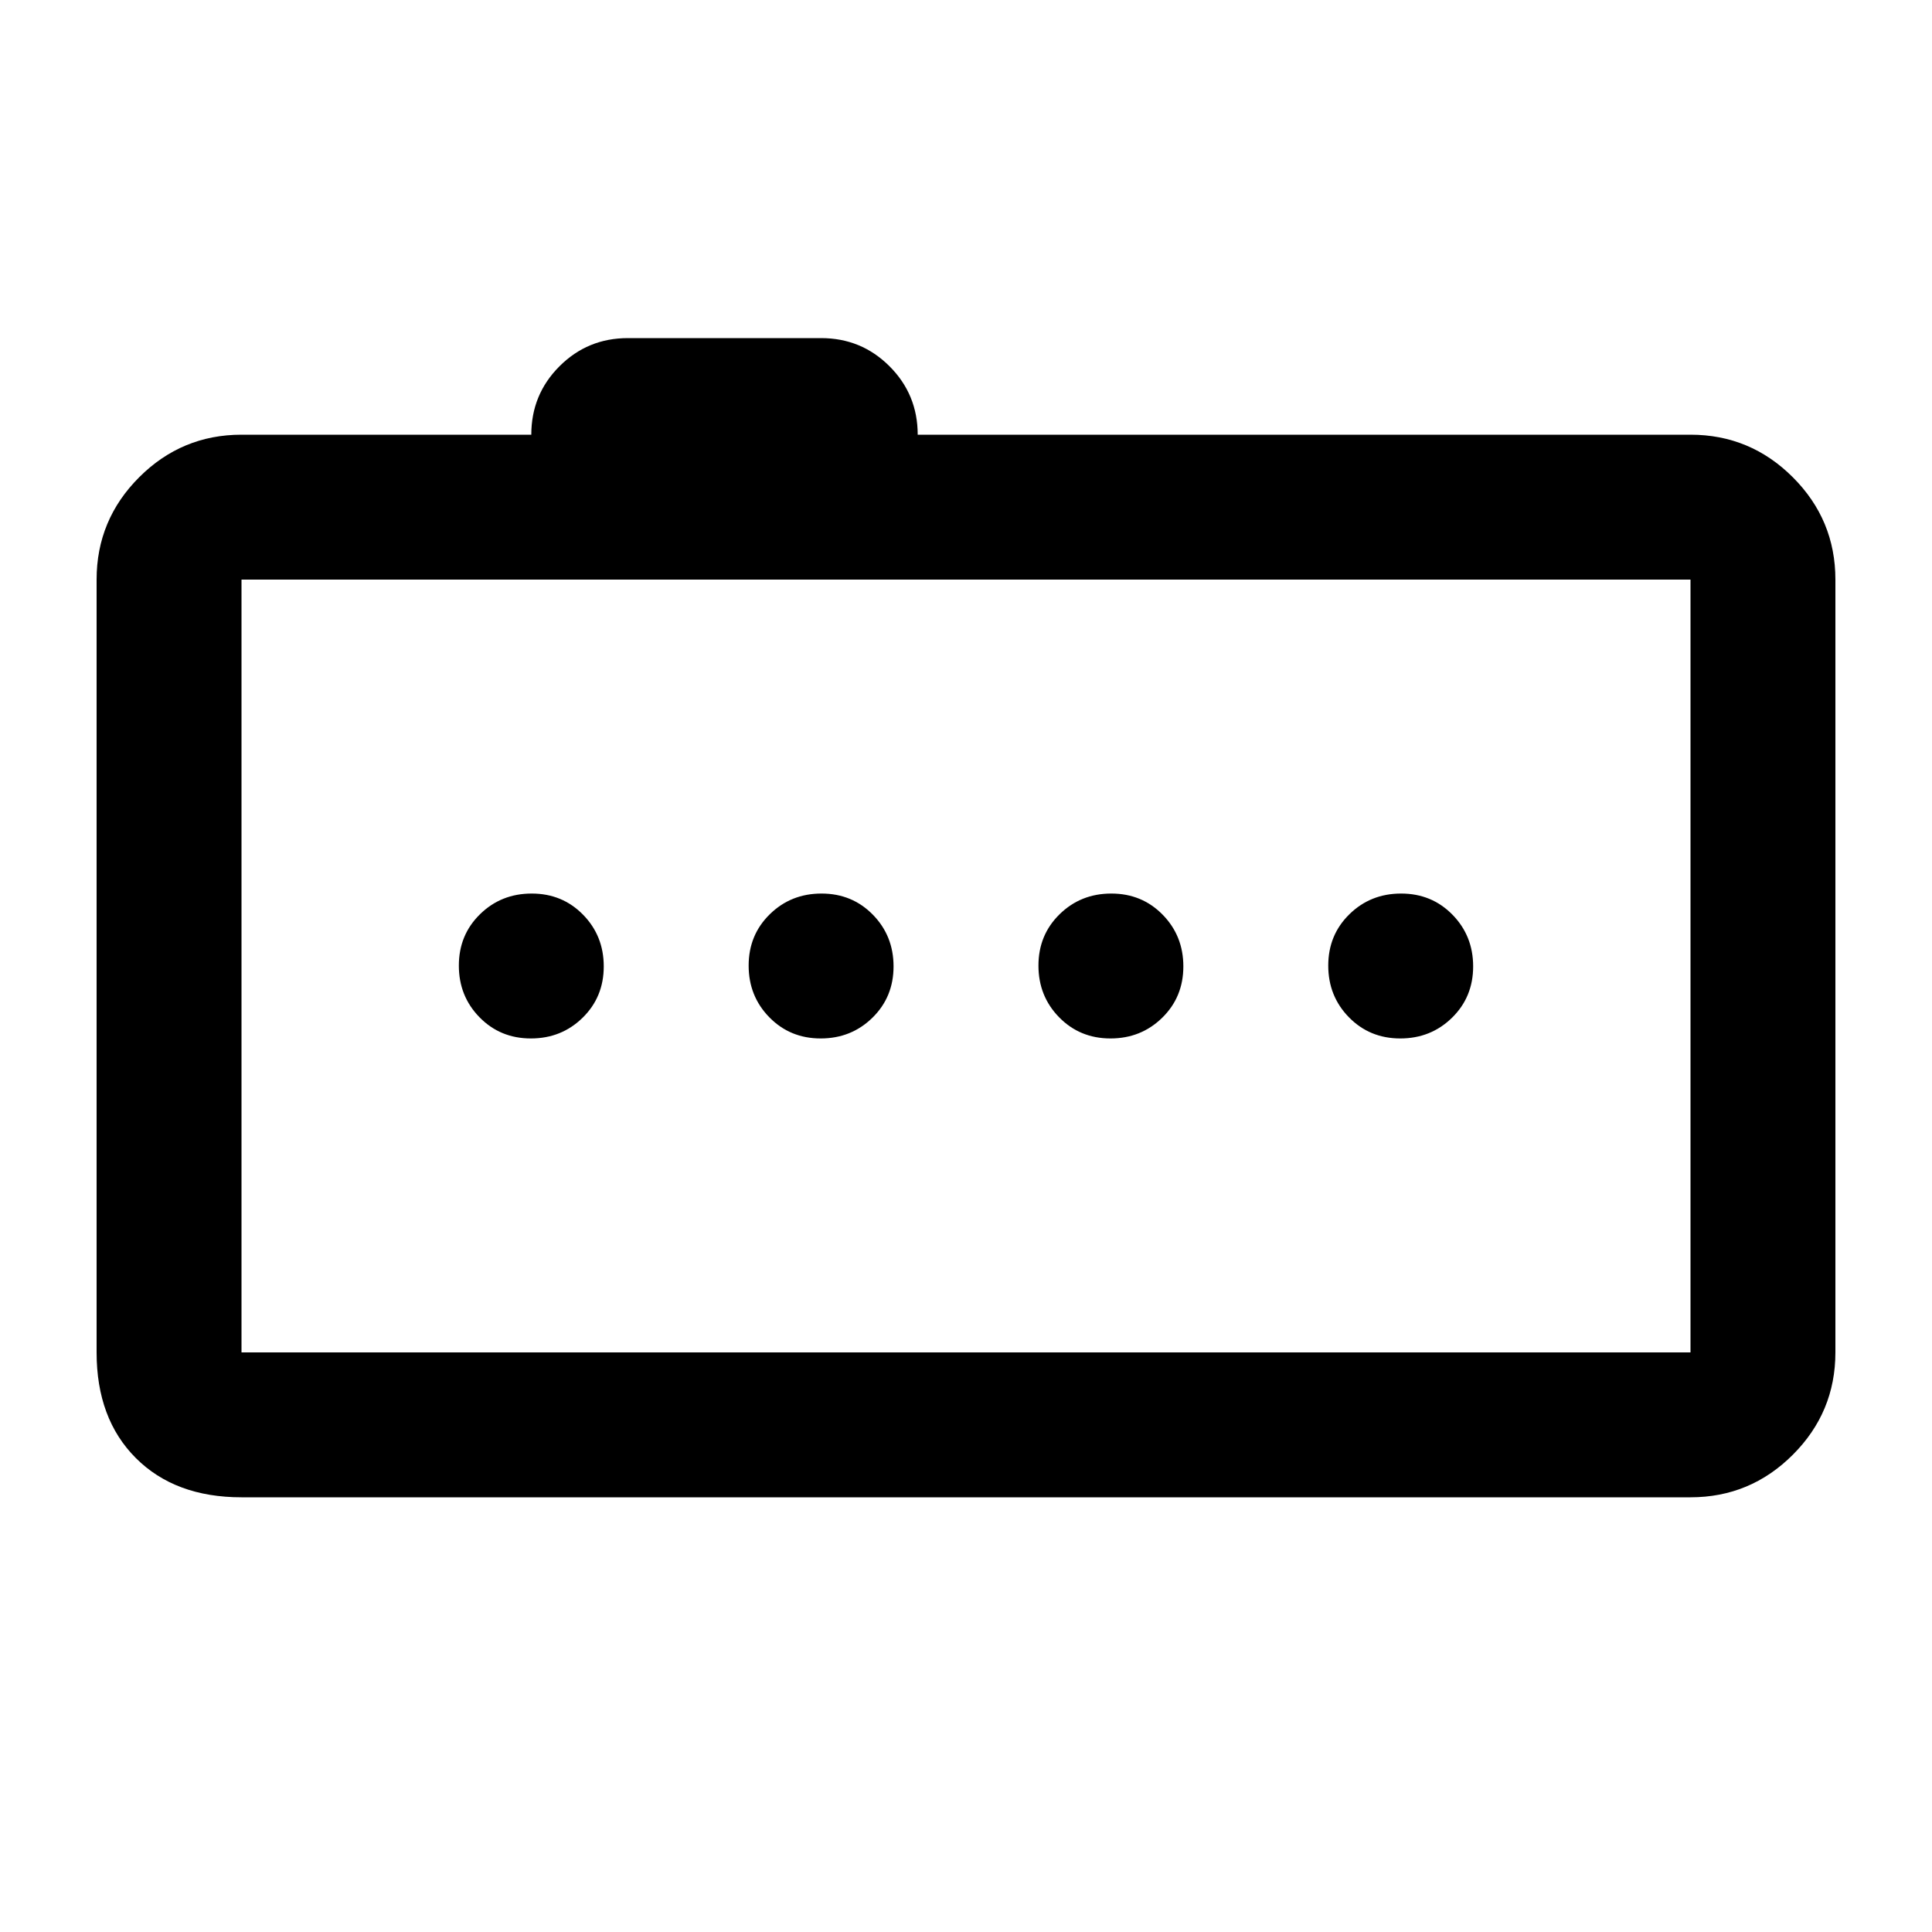 <svg xmlns="http://www.w3.org/2000/svg" height="20" viewBox="0 -960 960 960" width="20"><path d="M695.79-444q15.21 0 25.71-10.29t10.5-25.5q0-15.21-10.29-25.71t-25.5-10.5q-15.21 0-25.71 10.29t-10.5 25.5q0 15.21 10.29 25.71t25.5 10.5Zm-144 0q15.21 0 25.71-10.29t10.5-25.5q0-15.21-10.29-25.71t-25.5-10.5q-15.21 0-25.71 10.29t-10.5 25.5q0 15.21 10.29 25.71t25.5 10.5Zm-144 0q15.21 0 25.71-10.29t10.5-25.5q0-15.21-10.29-25.71t-25.5-10.5q-15.21 0-25.71 10.29t-10.5 25.5q0 15.21 10.29 25.71t25.5 10.5Zm-144 0q15.21 0 25.71-10.29t10.5-25.5q0-15.21-10.29-25.71t-25.5-10.5q-15.21 0-25.71 10.29t-10.5 25.5q0 15.21 10.29 25.71t25.5 10.5ZM120-216q-33 0-52.5-19.5T48-288v-384q0-29.7 21.15-50.85Q90.3-744 120-744h144q0-20 14-34t34-14h96q20 0 34 14t14 34h384q29.7 0 50.85 21.15Q912-701.7 912-672v384q0 29.7-21.15 50.85Q869.7-216 840-216H120Zm720-72v-384H120v384h720ZM120-672v384-384Z"/></svg>